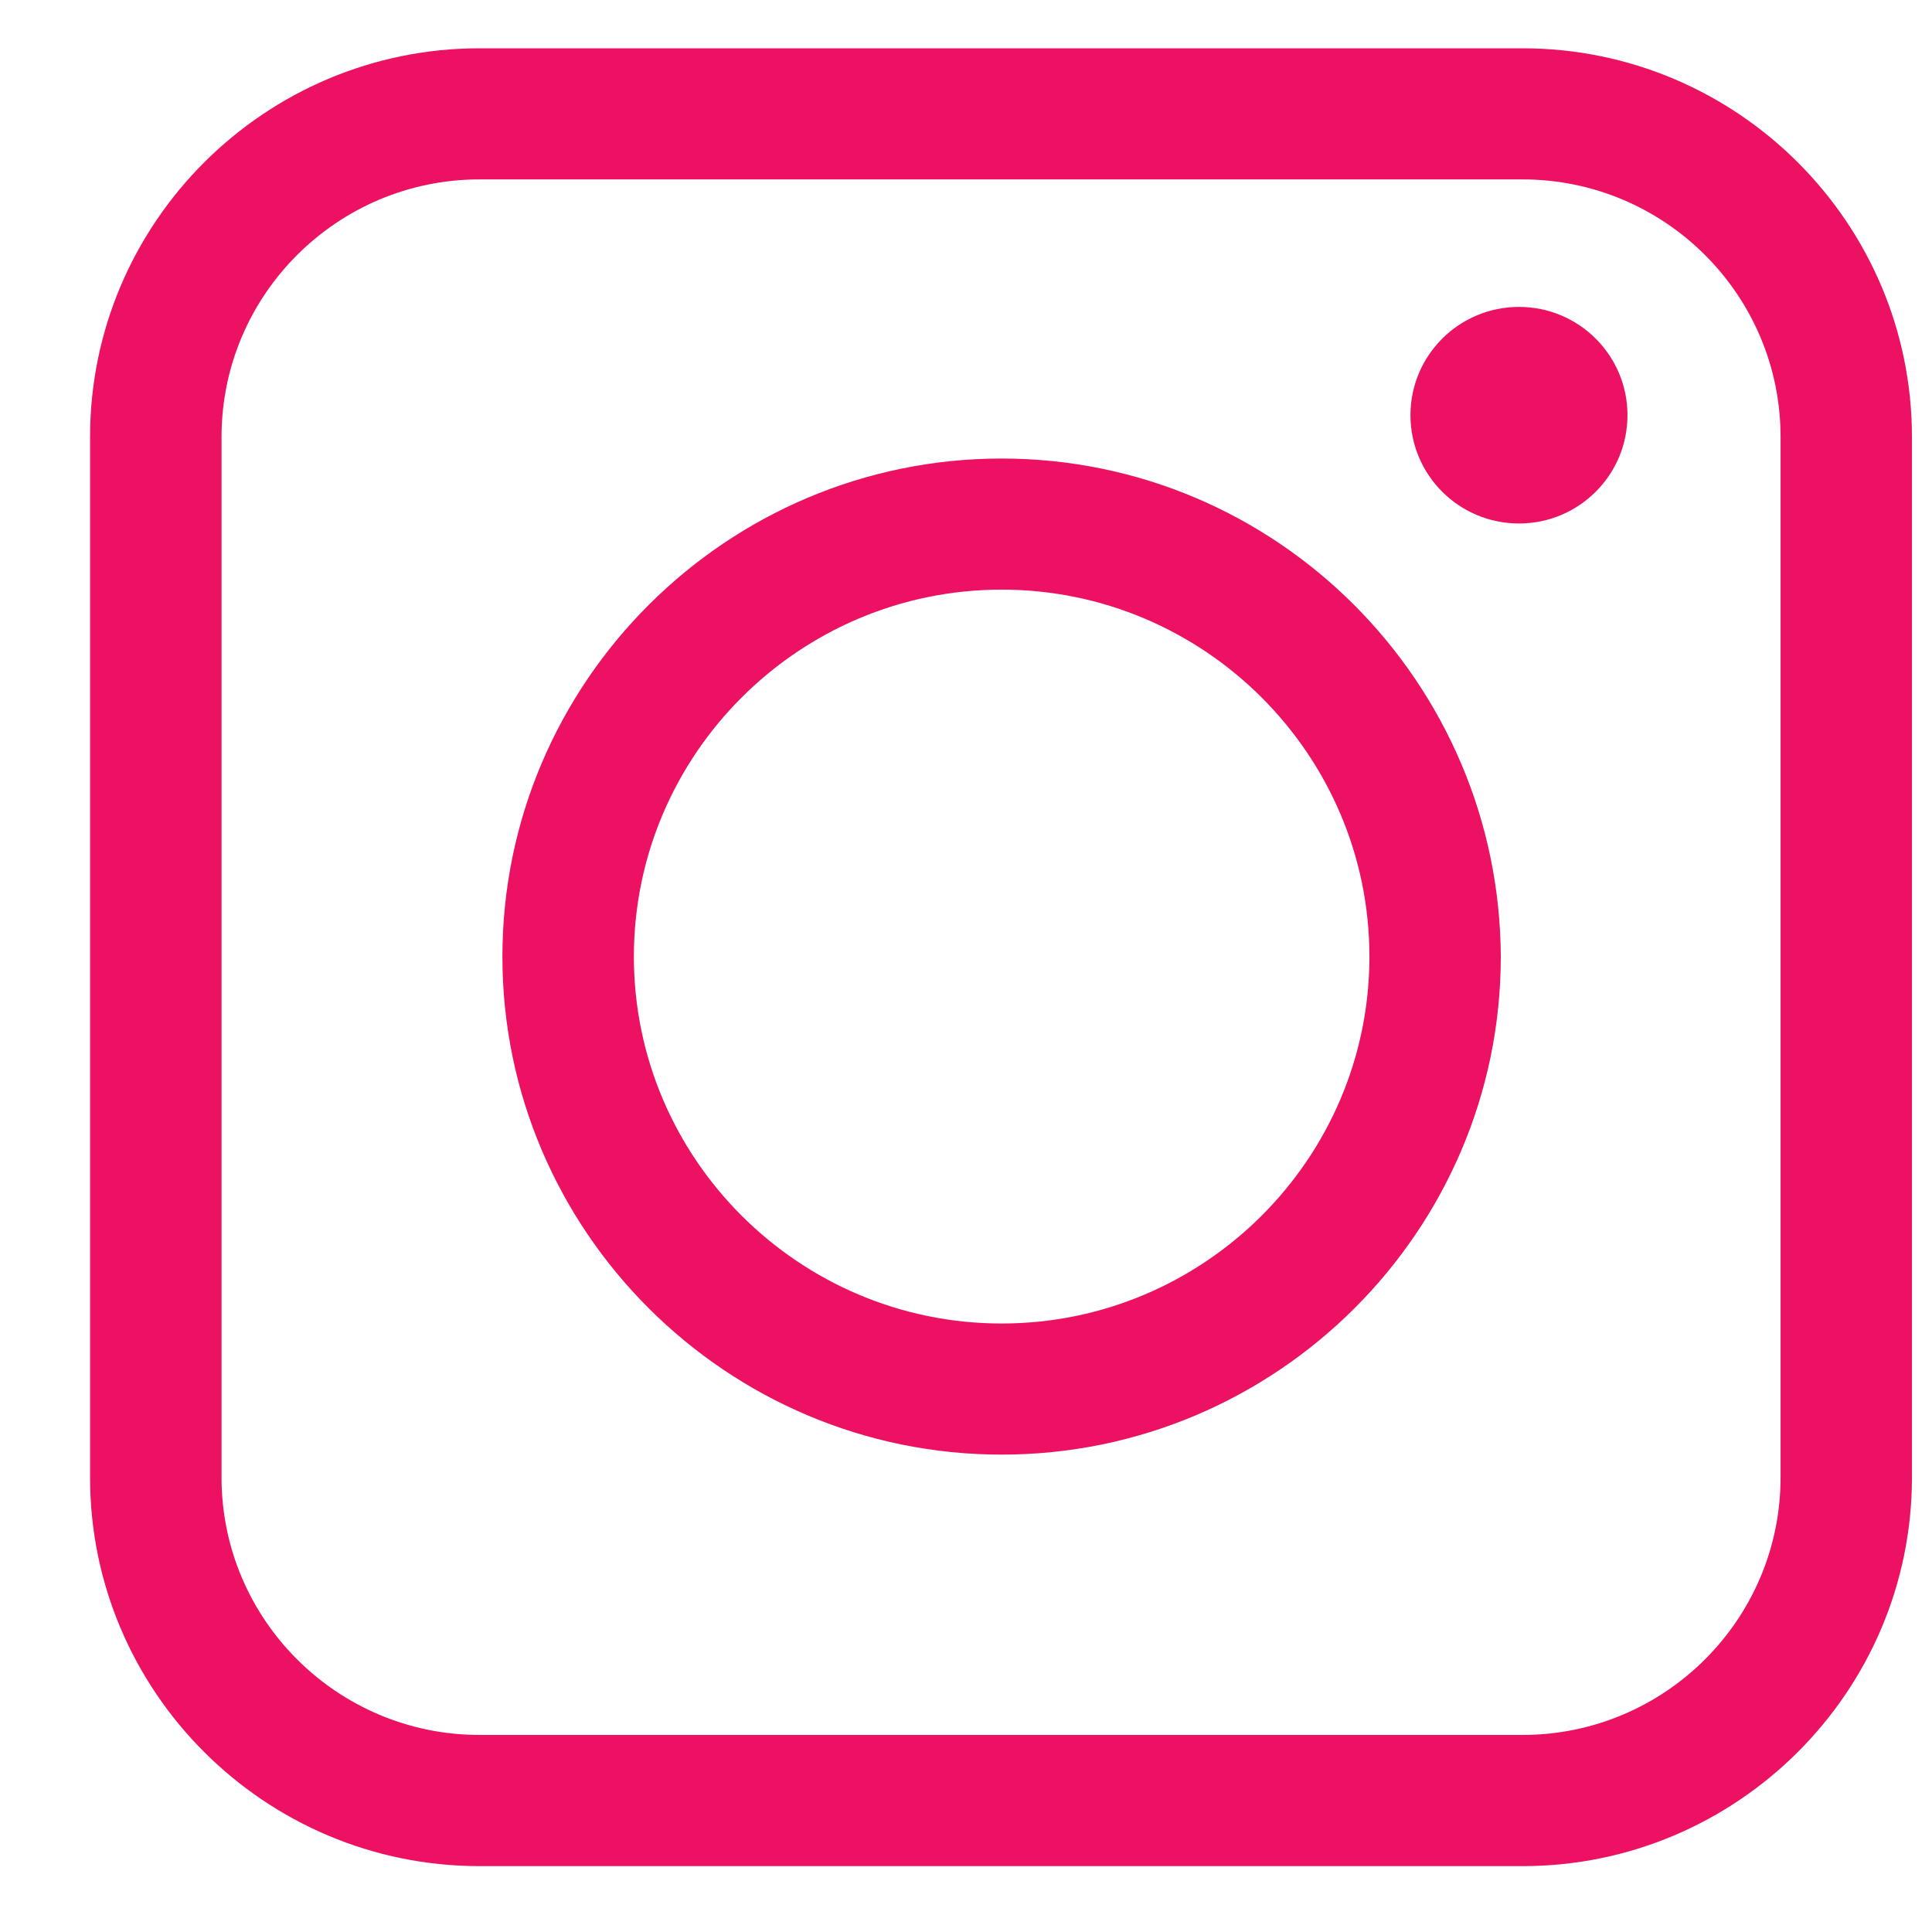 <svg width="21" height="21" viewBox="0 0 21 21" fill="none" xmlns="http://www.w3.org/2000/svg">
<path d="M16.549 0.525H5.212C2.879 0.525 0.979 2.421 0.979 4.749V16.06C0.979 18.388 2.879 20.284 5.212 20.284H16.549C18.882 20.284 20.782 18.388 20.782 16.06V4.749C20.782 2.421 18.882 0.525 16.549 0.525ZM19.354 16.06C19.354 17.603 18.096 18.858 16.549 18.858H5.212C3.666 18.858 2.408 17.603 2.408 16.06V4.749C2.408 3.206 3.666 1.95 5.212 1.95H16.549C18.096 1.95 19.354 3.206 19.354 4.749V16.06Z" fill="#ED1164"/>
<path d="M10.887 4.984C7.899 4.984 5.461 7.416 5.461 10.398C5.461 13.379 7.899 15.811 10.887 15.811C13.876 15.811 16.313 13.379 16.313 10.398C16.3 7.416 13.876 4.984 10.887 4.984ZM10.887 14.386C8.686 14.386 6.89 12.595 6.89 10.398C6.89 8.201 8.686 6.409 10.887 6.409C13.089 6.409 14.885 8.201 14.885 10.398C14.885 12.595 13.089 14.386 10.887 14.386Z" fill="#ED1164"/>
<path d="M16.511 5.69C17.162 5.69 17.69 5.163 17.69 4.513C17.69 3.863 17.162 3.336 16.511 3.336C15.859 3.336 15.331 3.863 15.331 4.513C15.331 5.163 15.859 5.69 16.511 5.69Z" fill="#ED1164"/>
</svg>
